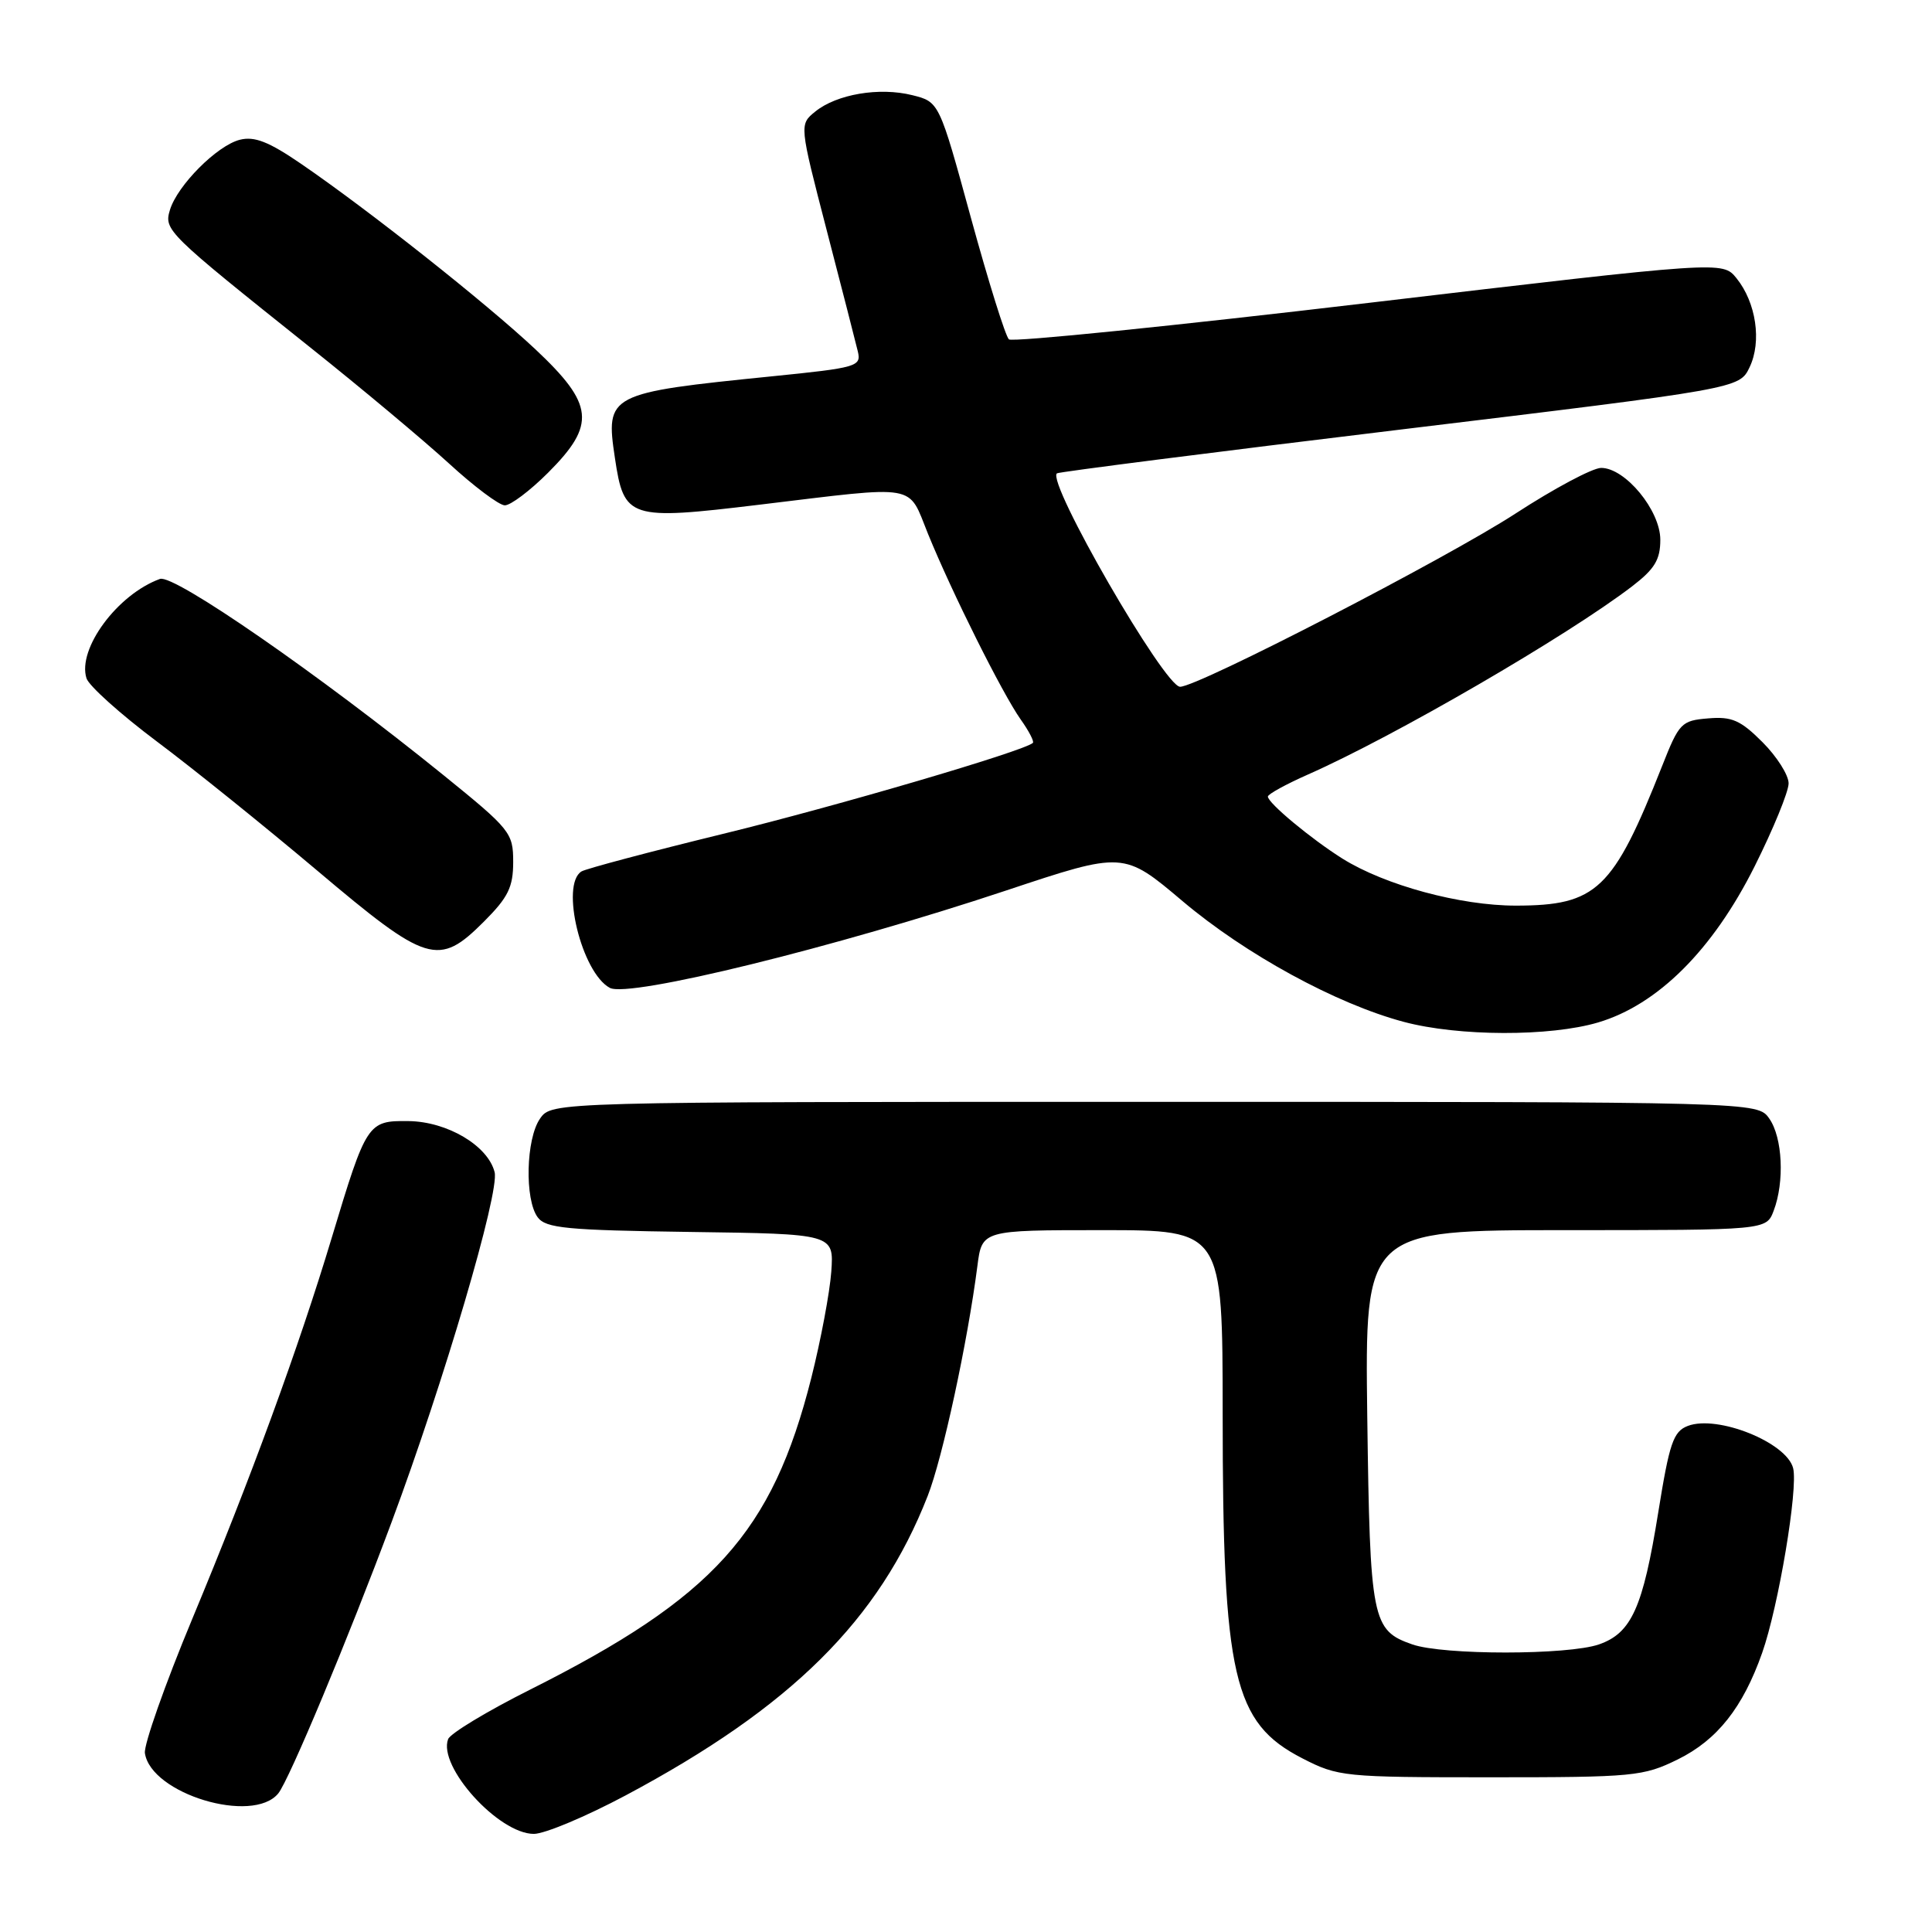 <?xml version="1.0" encoding="UTF-8" standalone="no"?>
<!DOCTYPE svg PUBLIC "-//W3C//DTD SVG 1.1//EN" "http://www.w3.org/Graphics/SVG/1.1/DTD/svg11.dtd" >
<svg xmlns="http://www.w3.org/2000/svg" xmlns:xlink="http://www.w3.org/1999/xlink" version="1.1" viewBox="0 0 256 256">
 <g >
 <path fill="currentColor"
d=" M 82.92 237.89 C 104.85 226.20 116.49 214.66 122.92 198.23 C 124.90 193.19 128.21 177.85 129.51 167.75 C 130.12 163.00 130.12 163.00 146.06 163.00 C 162.00 163.00 162.00 163.00 162.01 187.25 C 162.01 222.24 163.41 228.28 172.57 232.99 C 177.30 235.42 178.05 235.50 197.47 235.50 C 216.52 235.50 217.73 235.38 222.32 233.13 C 227.55 230.55 230.95 226.25 233.50 219.00 C 235.66 212.87 238.28 197.24 237.60 194.54 C 236.74 191.13 227.58 187.45 223.65 188.94 C 221.72 189.68 221.21 191.18 219.72 200.44 C 217.70 213.02 216.18 216.39 211.88 217.89 C 207.77 219.32 191.23 219.33 187.13 217.89 C 181.79 216.03 181.53 214.72 181.17 187.75 C 180.85 163.00 180.85 163.00 207.45 163.00 C 234.05 163.00 234.05 163.00 235.02 160.43 C 236.48 156.60 236.20 150.73 234.44 148.22 C 232.89 146.00 232.89 146.00 153.00 146.00 C 73.11 146.00 73.11 146.00 71.56 148.22 C 69.69 150.89 69.50 158.95 71.25 161.30 C 72.33 162.75 75.07 163.01 91.50 163.24 C 110.50 163.50 110.50 163.50 110.15 168.50 C 109.95 171.25 108.76 177.59 107.50 182.59 C 102.31 203.11 94.57 211.67 70.21 223.90 C 64.55 226.74 59.68 229.68 59.38 230.44 C 57.99 234.07 66.07 243.00 70.74 243.00 C 72.17 243.00 77.65 240.70 82.92 237.89 Z  M 36.87 237.64 C 38.30 235.89 46.17 217.05 51.87 201.74 C 58.83 183.07 66.21 157.99 65.54 155.32 C 64.66 151.81 59.27 148.61 54.12 148.55 C 48.72 148.49 48.56 148.73 43.96 164.00 C 39.59 178.52 33.21 195.95 25.46 214.55 C 21.85 223.22 19.04 231.21 19.20 232.30 C 20.01 237.70 33.49 241.77 36.87 237.64 Z  M 211.76 135.48 C 219.67 133.13 226.95 125.87 232.49 114.81 C 234.97 109.85 237.00 104.90 237.00 103.80 C 237.00 102.70 235.44 100.24 233.54 98.34 C 230.63 95.43 229.48 94.92 226.34 95.19 C 222.79 95.48 222.49 95.79 220.24 101.50 C 213.74 117.93 211.58 119.99 200.86 120.00 C 193.48 120.00 183.53 117.30 177.88 113.77 C 173.73 111.16 168.00 106.40 168.00 105.55 C 168.00 105.23 170.41 103.91 173.35 102.61 C 184.79 97.55 207.65 84.28 216.25 77.70 C 219.25 75.40 220.00 74.17 220.00 71.52 C 220.00 67.63 215.36 62.00 212.16 62.00 C 211.03 62.00 205.93 64.72 200.81 68.05 C 191.62 74.02 158.75 91.00 156.37 91.00 C 154.30 91.00 138.62 63.82 140.05 62.72 C 140.30 62.53 160.74 59.92 185.49 56.93 C 230.48 51.49 230.48 51.49 231.83 48.66 C 233.46 45.26 232.70 40.09 230.09 36.86 C 228.25 34.59 228.25 34.59 181.37 40.13 C 155.59 43.18 134.13 45.36 133.69 44.97 C 133.24 44.59 130.98 37.35 128.66 28.89 C 124.45 13.50 124.45 13.50 120.88 12.61 C 116.51 11.52 110.87 12.48 108.03 14.78 C 105.91 16.50 105.91 16.50 109.54 30.50 C 111.54 38.20 113.40 45.44 113.67 46.58 C 114.14 48.56 113.55 48.73 102.33 49.86 C 80.55 52.06 80.21 52.23 81.48 60.69 C 82.68 68.75 83.33 68.96 100.59 66.88 C 121.97 64.31 120.23 64.01 122.97 70.75 C 126.14 78.53 132.80 91.86 135.23 95.31 C 136.33 96.85 137.06 98.26 136.86 98.44 C 135.67 99.53 110.82 106.83 95.81 110.49 C 86.07 112.87 77.64 115.11 77.05 115.47 C 74.22 117.22 77.07 128.90 80.81 130.90 C 83.34 132.25 110.68 125.53 133.31 118.00 C 148.89 112.81 148.89 112.81 156.70 119.41 C 165.05 126.46 177.06 133.02 186.00 135.40 C 193.26 137.34 205.38 137.37 211.76 135.48 Z  M 64.12 122.12 C 67.34 118.90 68.00 117.55 68.00 114.21 C 68.00 110.35 67.64 109.90 58.75 102.70 C 42.25 89.34 23.04 76.05 21.20 76.71 C 15.58 78.74 10.22 85.97 11.46 89.88 C 11.78 90.88 15.97 94.64 20.77 98.24 C 25.57 101.83 35.12 109.53 42.00 115.33 C 56.62 127.68 58.10 128.14 64.12 122.12 Z  M 72.63 62.63 C 79.00 56.26 78.72 53.59 70.95 46.29 C 64.43 40.17 48.87 27.85 39.87 21.69 C 35.62 18.78 33.72 18.03 31.78 18.52 C 28.76 19.28 23.51 24.56 22.52 27.81 C 21.71 30.49 22.06 30.83 41.00 45.95 C 47.88 51.43 56.20 58.40 59.50 61.42 C 62.80 64.45 66.12 66.94 66.88 66.96 C 67.64 66.98 70.23 65.03 72.63 62.63 Z "/>
</g>
</svg>